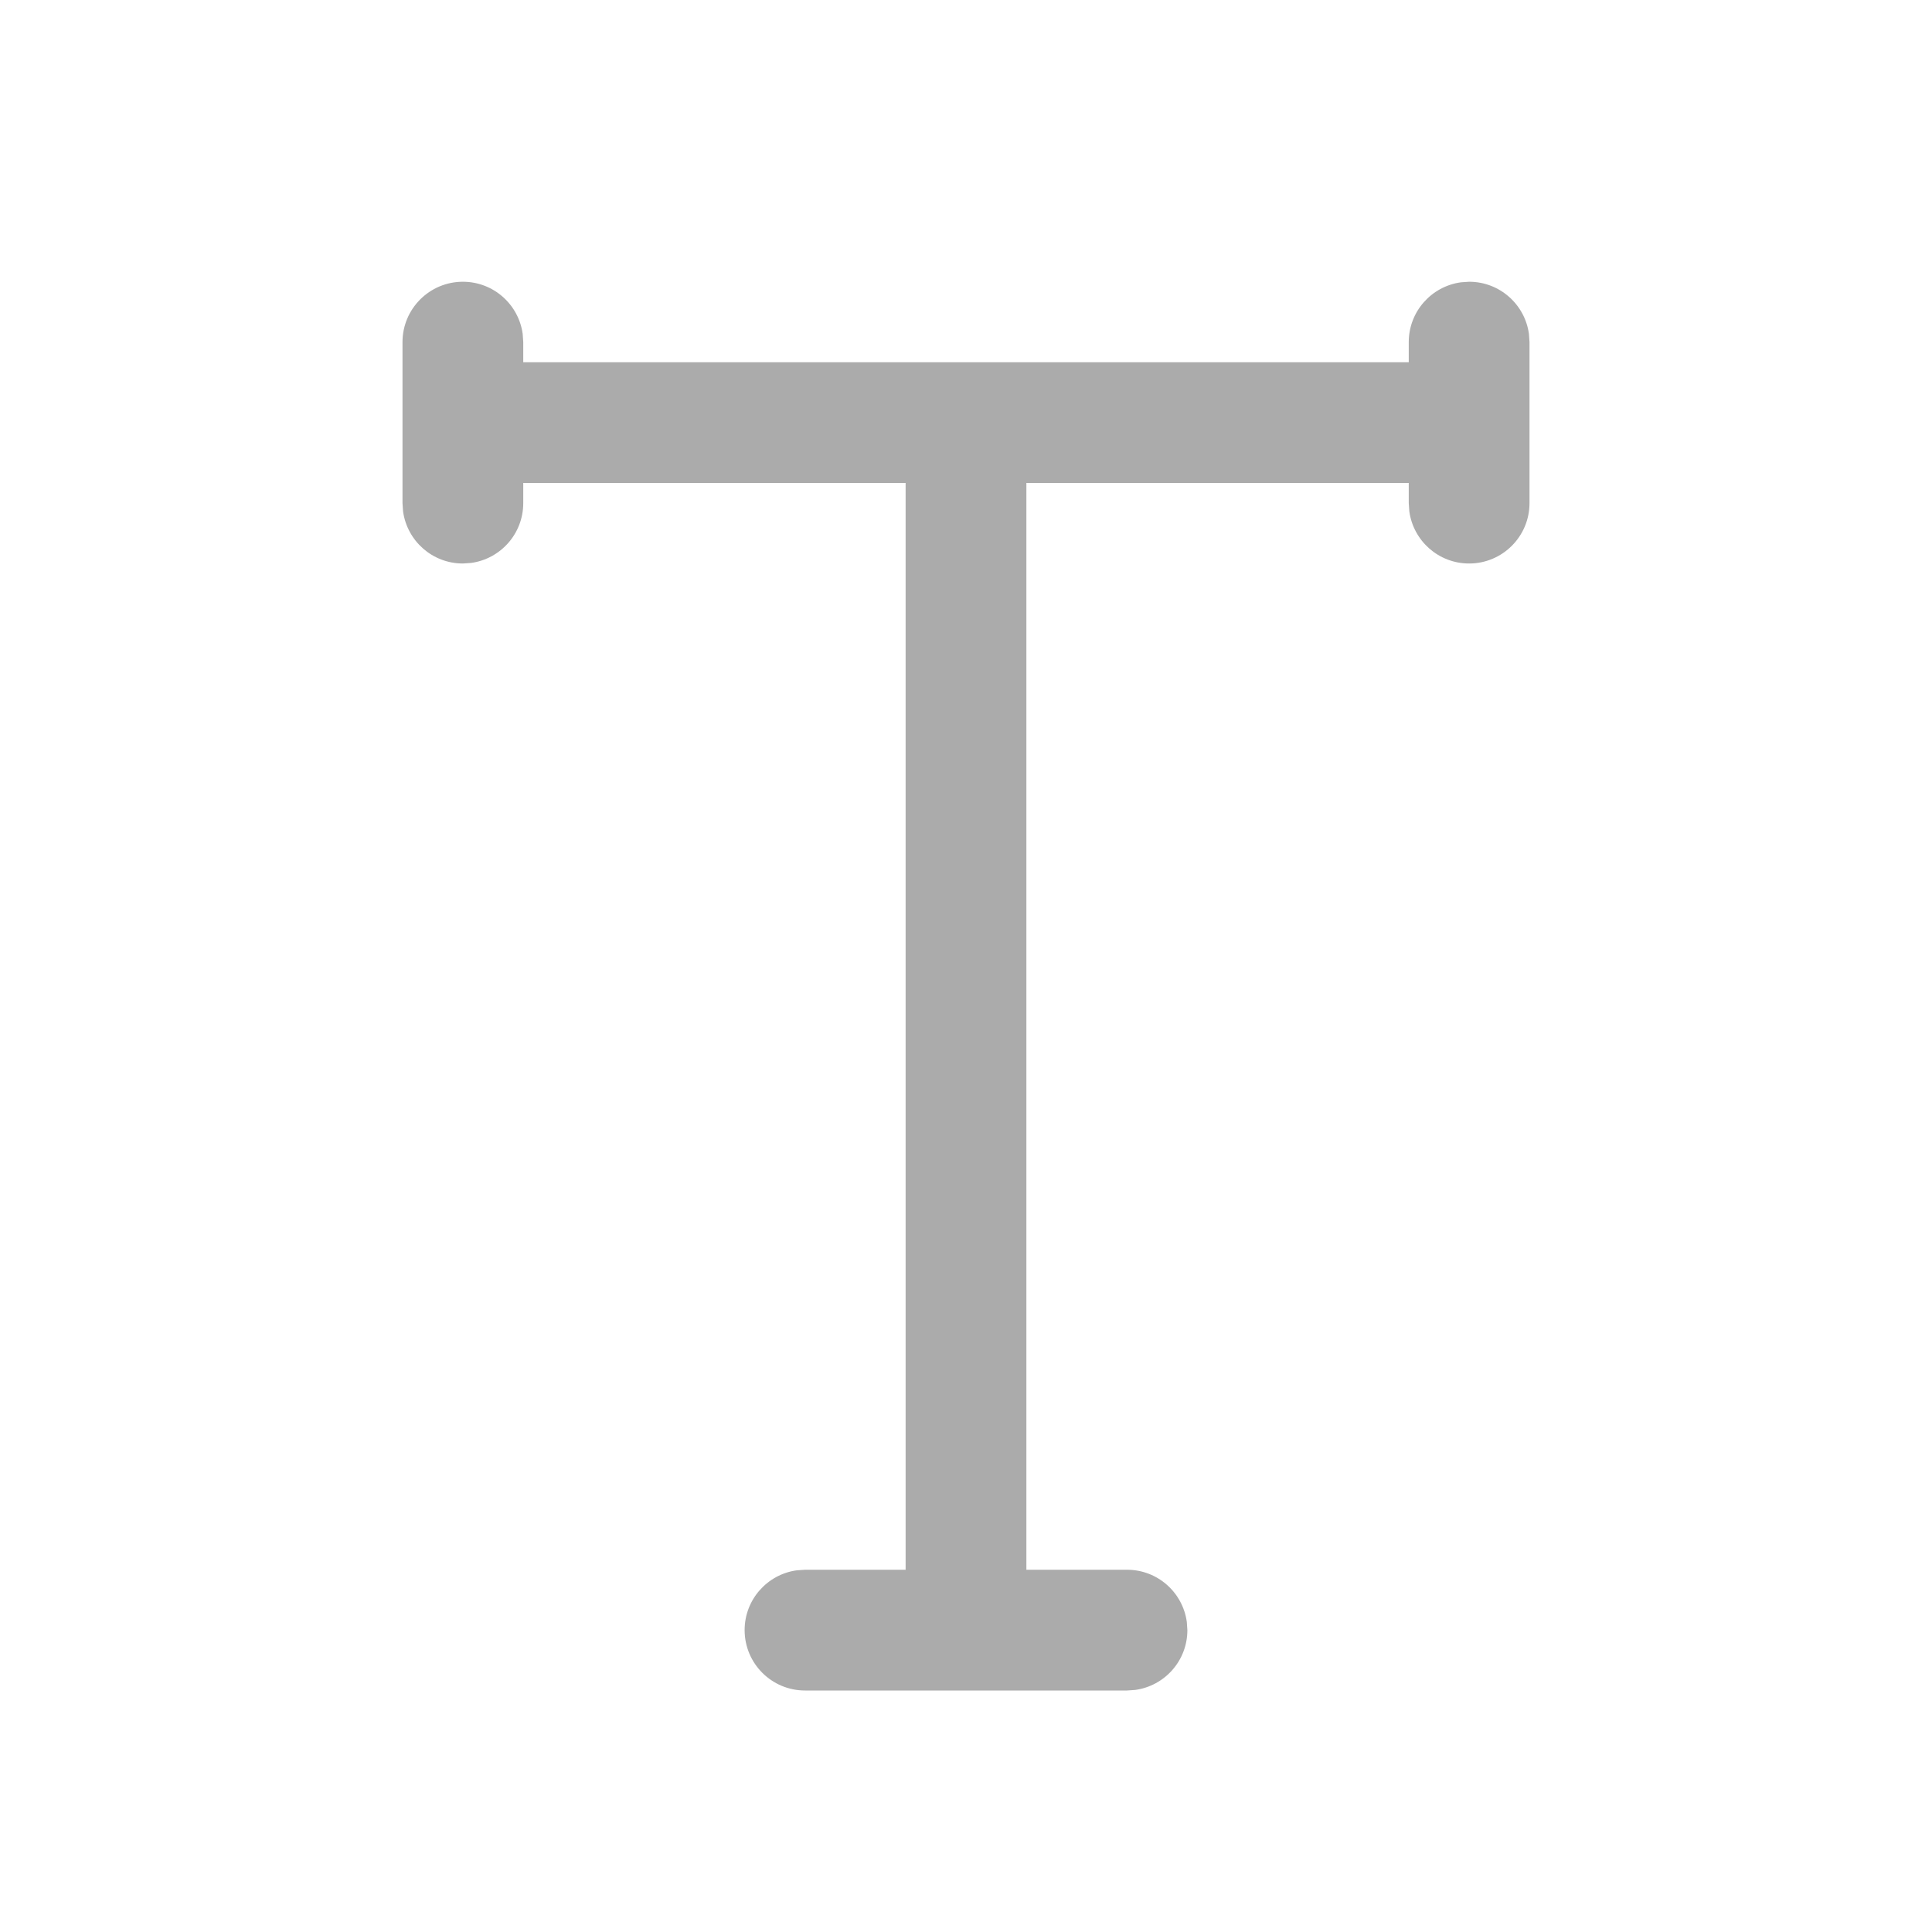 <?xml version="1.0" encoding="UTF-8"?>
<svg width="800px" height="800px" viewBox="0 0 24 24" version="1.1" xmlns="http://www.w3.org/2000/svg" xmlns:xlink="http://www.w3.org/1999/xlink">
    <!-- Uploaded to: SVG Repo, www.svgrepo.com, Generator: SVG Repo Mixer Tools -->
    <title>ic_fluent_text_24_regular</title>
    <desc>Created with Sketch.</desc>
    <g id="🔍-Product-Icons" stroke="none" stroke-width="1" fill="none" fill-rule="evenodd">
        <g id="ic_fluent_text_24_regular" fill="#ababab" fill-rule="nonzero">
            <path d="M10,21 C9.586,21 9.25,20.664 9.25,20.25 C9.25,19.87 9.532,19.557 9.898,19.507 L10,19.5 L11.25,19.5 L11.25,6 L6.5,6 L6.5,6.25 C6.5,6.63 6.218,6.943 5.852,6.993 L5.75,7 C5.37,7 5.057,6.718 5.007,6.352 L5,6.25 L5,4.25 C5,3.836 5.336,3.5 5.75,3.5 C6.13,3.5 6.443,3.782 6.493,4.148 L6.5,4.25 L6.5,4.5 L17.5,4.5 L17.5,4.25 C17.5,3.87 17.782,3.557 18.148,3.507 L18.25,3.5 C18.63,3.5 18.943,3.782 18.993,4.148 L19,4.25 L19,6.25 C19,6.664 18.664,7 18.25,7 C17.87,7 17.557,6.718 17.507,6.352 L17.5,6.25 L17.5,6 L12.75,6 L12.75,19.5 L14,19.5 C14.38,19.5 14.693,19.782 14.743,20.148 L14.75,20.25 C14.75,20.63 14.468,20.943 14.102,20.993 L14,21 L10,21 Z" id="🎨-Color">

</path>
        </g>
    </g>
</svg>